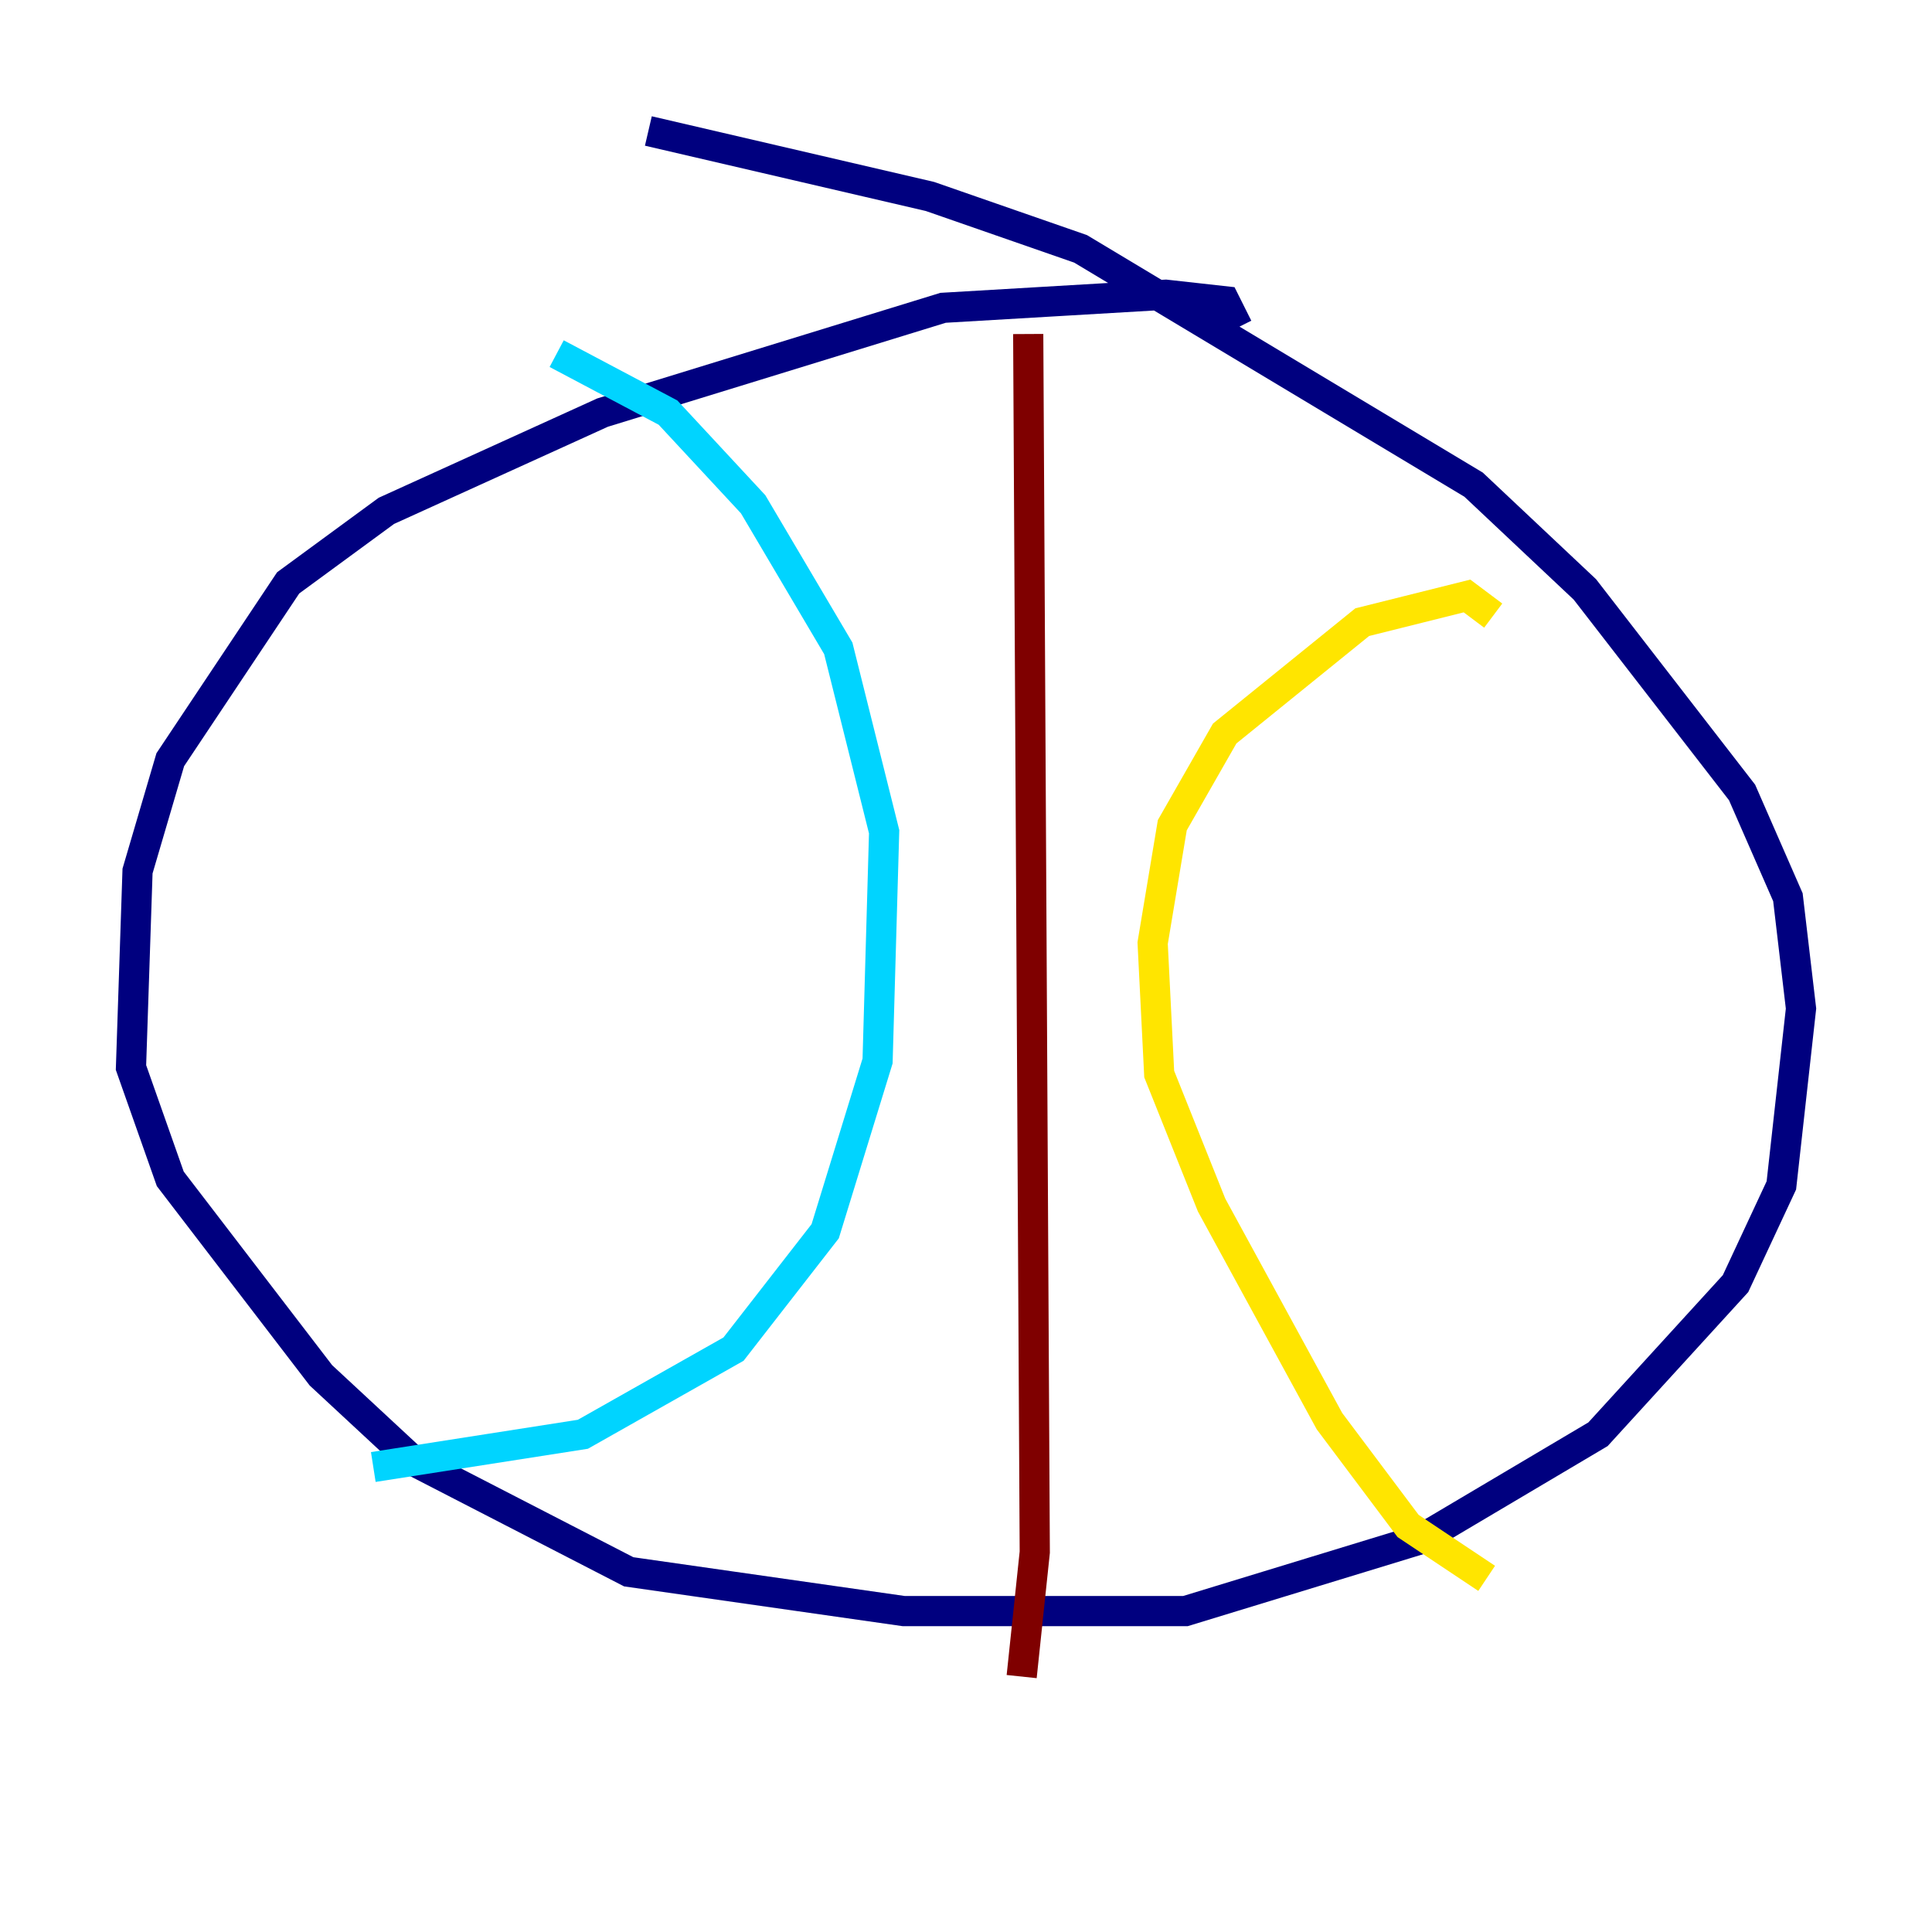 <?xml version="1.0" encoding="utf-8" ?>
<svg baseProfile="tiny" height="128" version="1.2" viewBox="0,0,128,128" width="128" xmlns="http://www.w3.org/2000/svg" xmlns:ev="http://www.w3.org/2001/xml-events" xmlns:xlink="http://www.w3.org/1999/xlink"><defs /><polyline fill="none" points="82.007,21.695 81.139,19.959 77.234,19.525 62.481,20.393 39.919,27.336 25.6,33.844 19.091,38.617 11.281,50.332 9.112,57.709 8.678,70.725 11.281,78.102 21.261,91.119 27.336,96.759 41.654,104.136 59.878,106.739 78.536,106.739 94.156,101.966 105.871,95.024 114.983,85.044 118.02,78.536 119.322,66.82 118.454,59.444 115.417,52.502 105.003,39.051 97.627,32.108 71.593,16.488 61.614,13.017 42.956,8.678" stroke="#00007f" stroke-width="2" /><polyline fill="none" points="36.881,23.43 44.258,27.336 49.898,33.41 55.539,42.956 58.576,55.105 58.142,70.291 54.671,81.573 48.597,89.383 38.617,95.024 24.732,97.193" stroke="#00d4ff" stroke-width="2" /><polyline fill="none" points="98.929,40.786 97.193,39.485 90.251,41.22 81.139,48.597 77.668,54.671 76.366,62.481 76.8,71.159 80.271,79.837 88.081,94.156 93.288,101.098 98.495,104.57" stroke="#ffe500" stroke-width="2" /><polyline fill="none" points="68.122,22.129 68.556,102.834 67.688,111.078" stroke="#7f0000" stroke-width="2" /></svg>